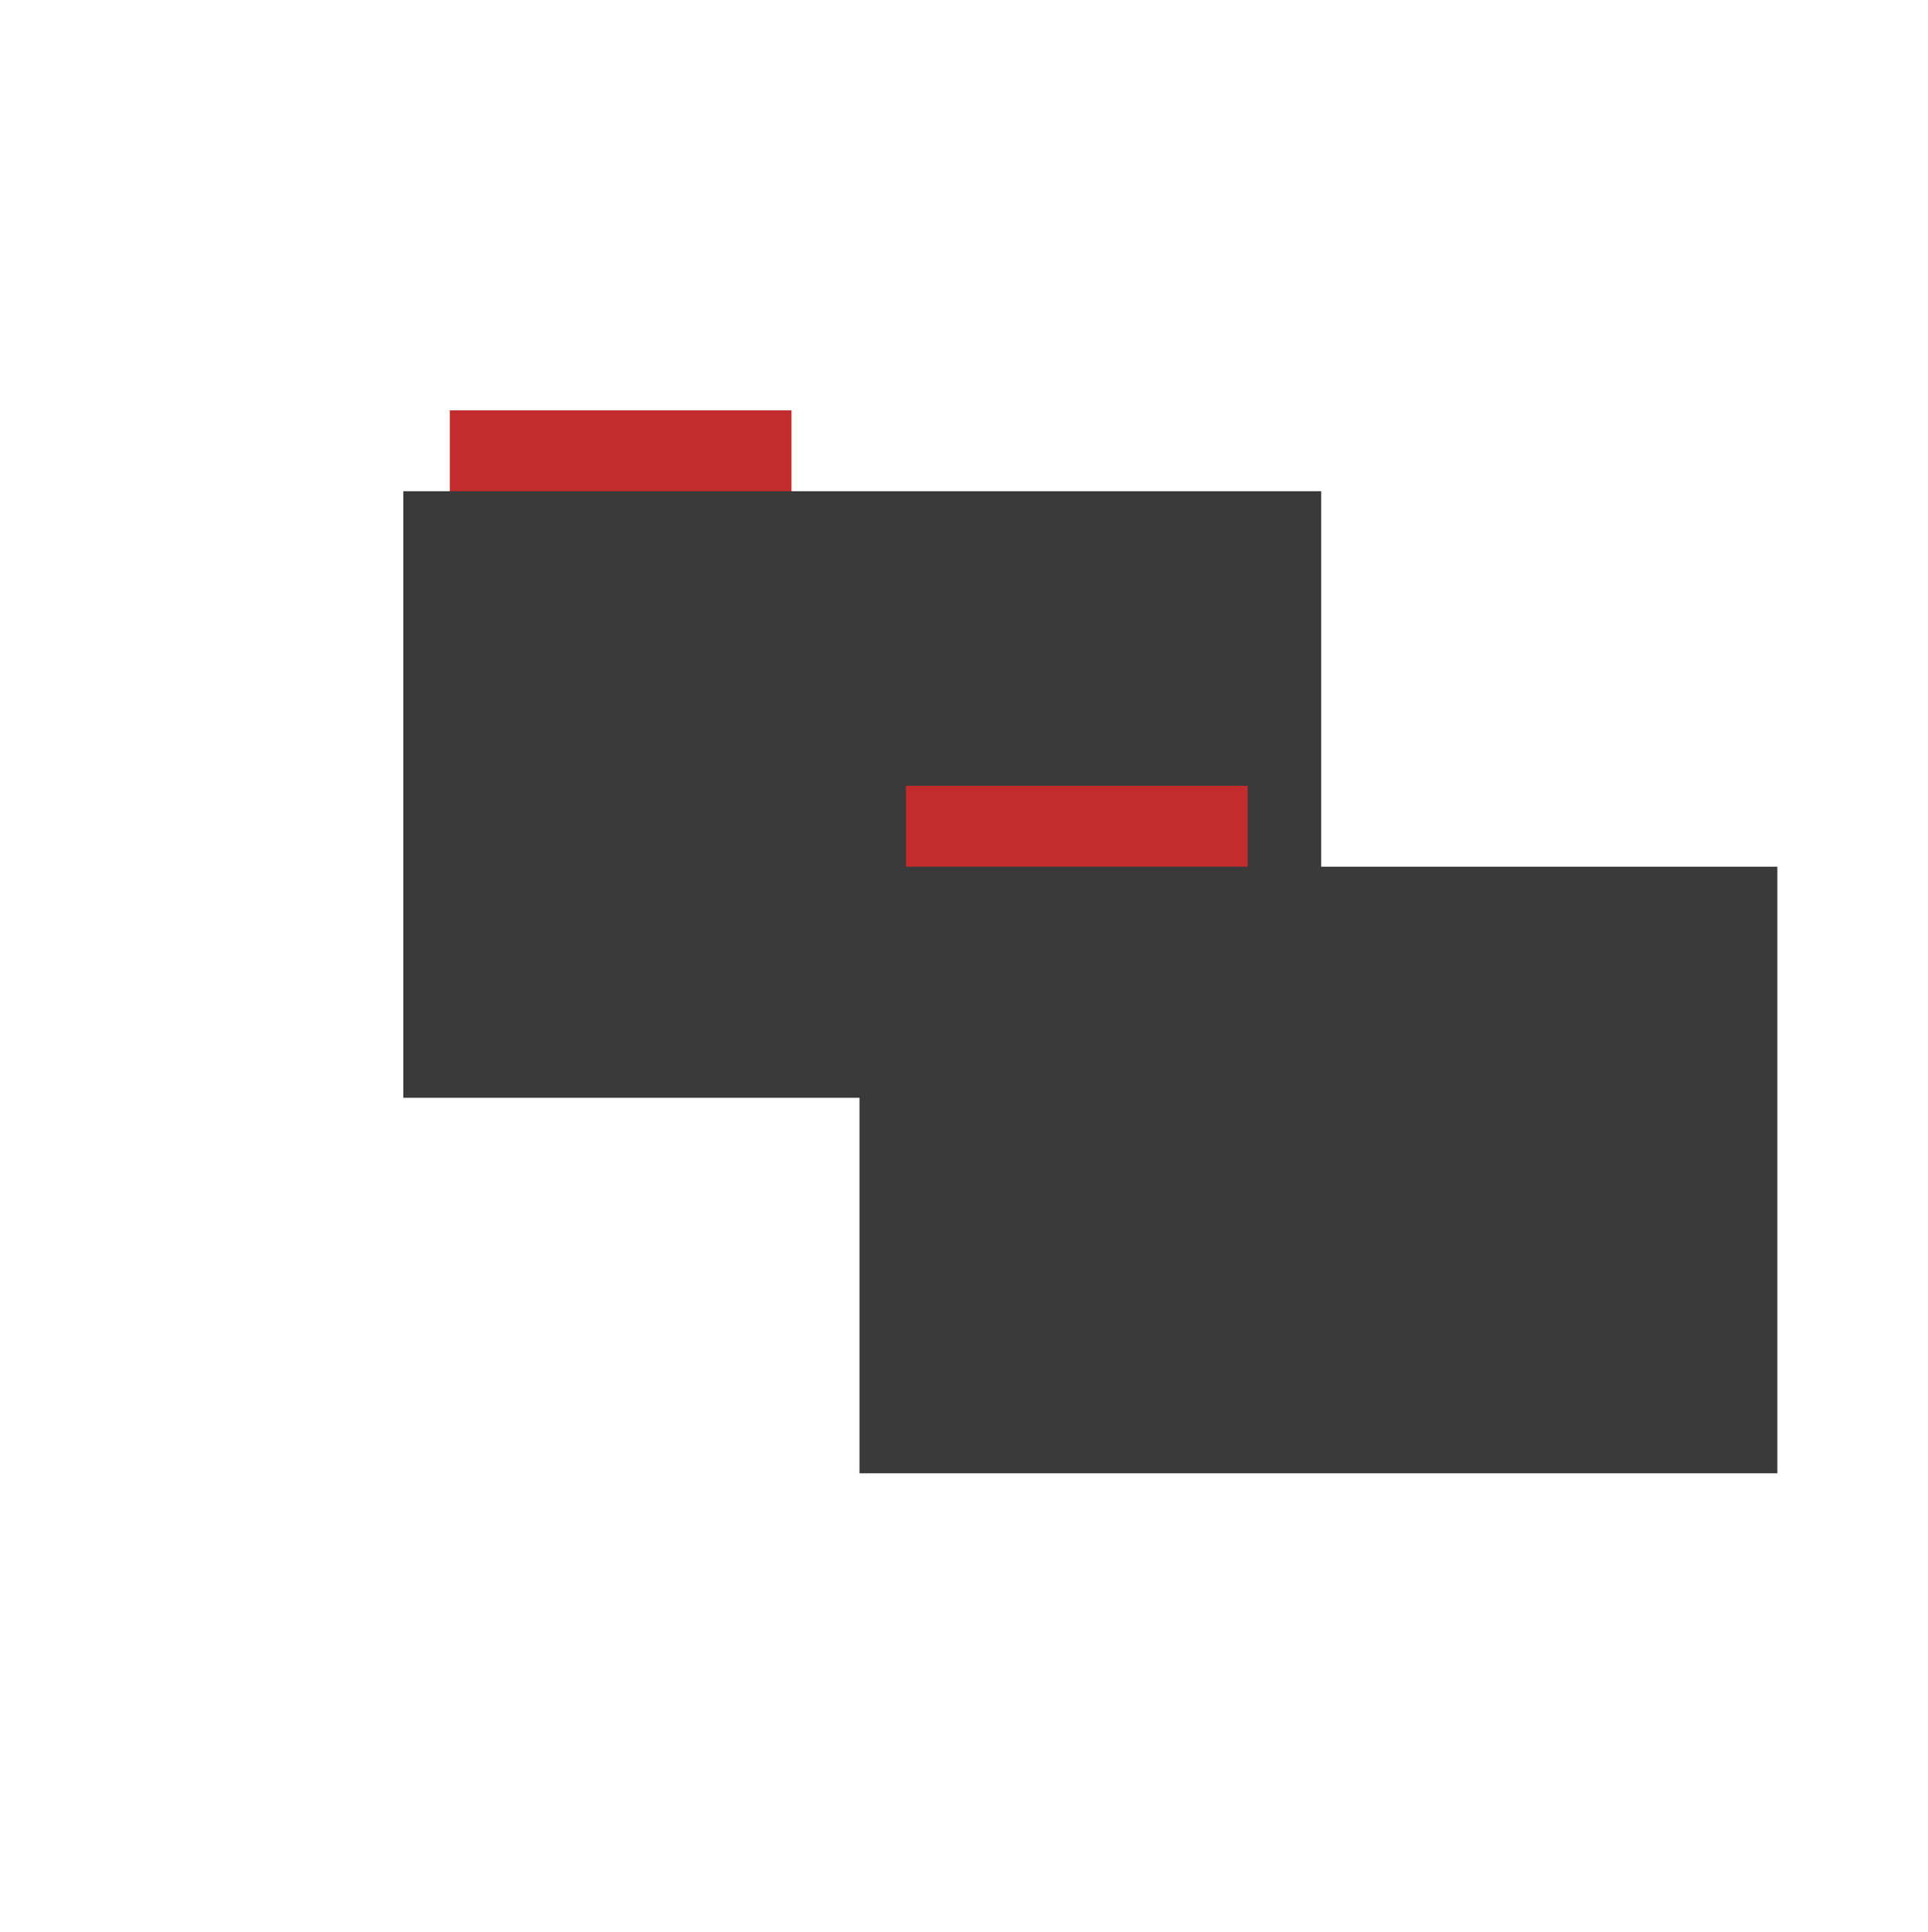 <?xml version="1.0" encoding="UTF-8" standalone="no"?>
<svg xmlns="http://www.w3.org/2000/svg" height="513" width="512" version="1.1">
 <g transform="matrix(0.494,0,0,0.494,102.805,73.523)" style="opacity:1">
  <path d="M 33.693,71.733 H 217.373 V 116.294 H 33.693 Z" style="fill:#c32c2c;fill-rule:evenodd"/>
  <path d="M 8.695,115.208 H 502.131 v 326.059 H 8.695 Z" style="fill:#3a3a3a;fill-rule:evenodd"/>
 </g>
 <g transform="matrix(0.494,0,0,0.494,223.945,173.233)">
  <path d="M 33.693,71.733 H 217.373 V 116.294 H 33.693 Z" style="fill:#c32c2c;fill-rule:evenodd"/>
  <path d="M 8.695,115.208 H 502.131 v 326.059 H 8.695 Z" style="fill:#3a3a3a;fill-rule:evenodd"/>
 </g>
</svg>
